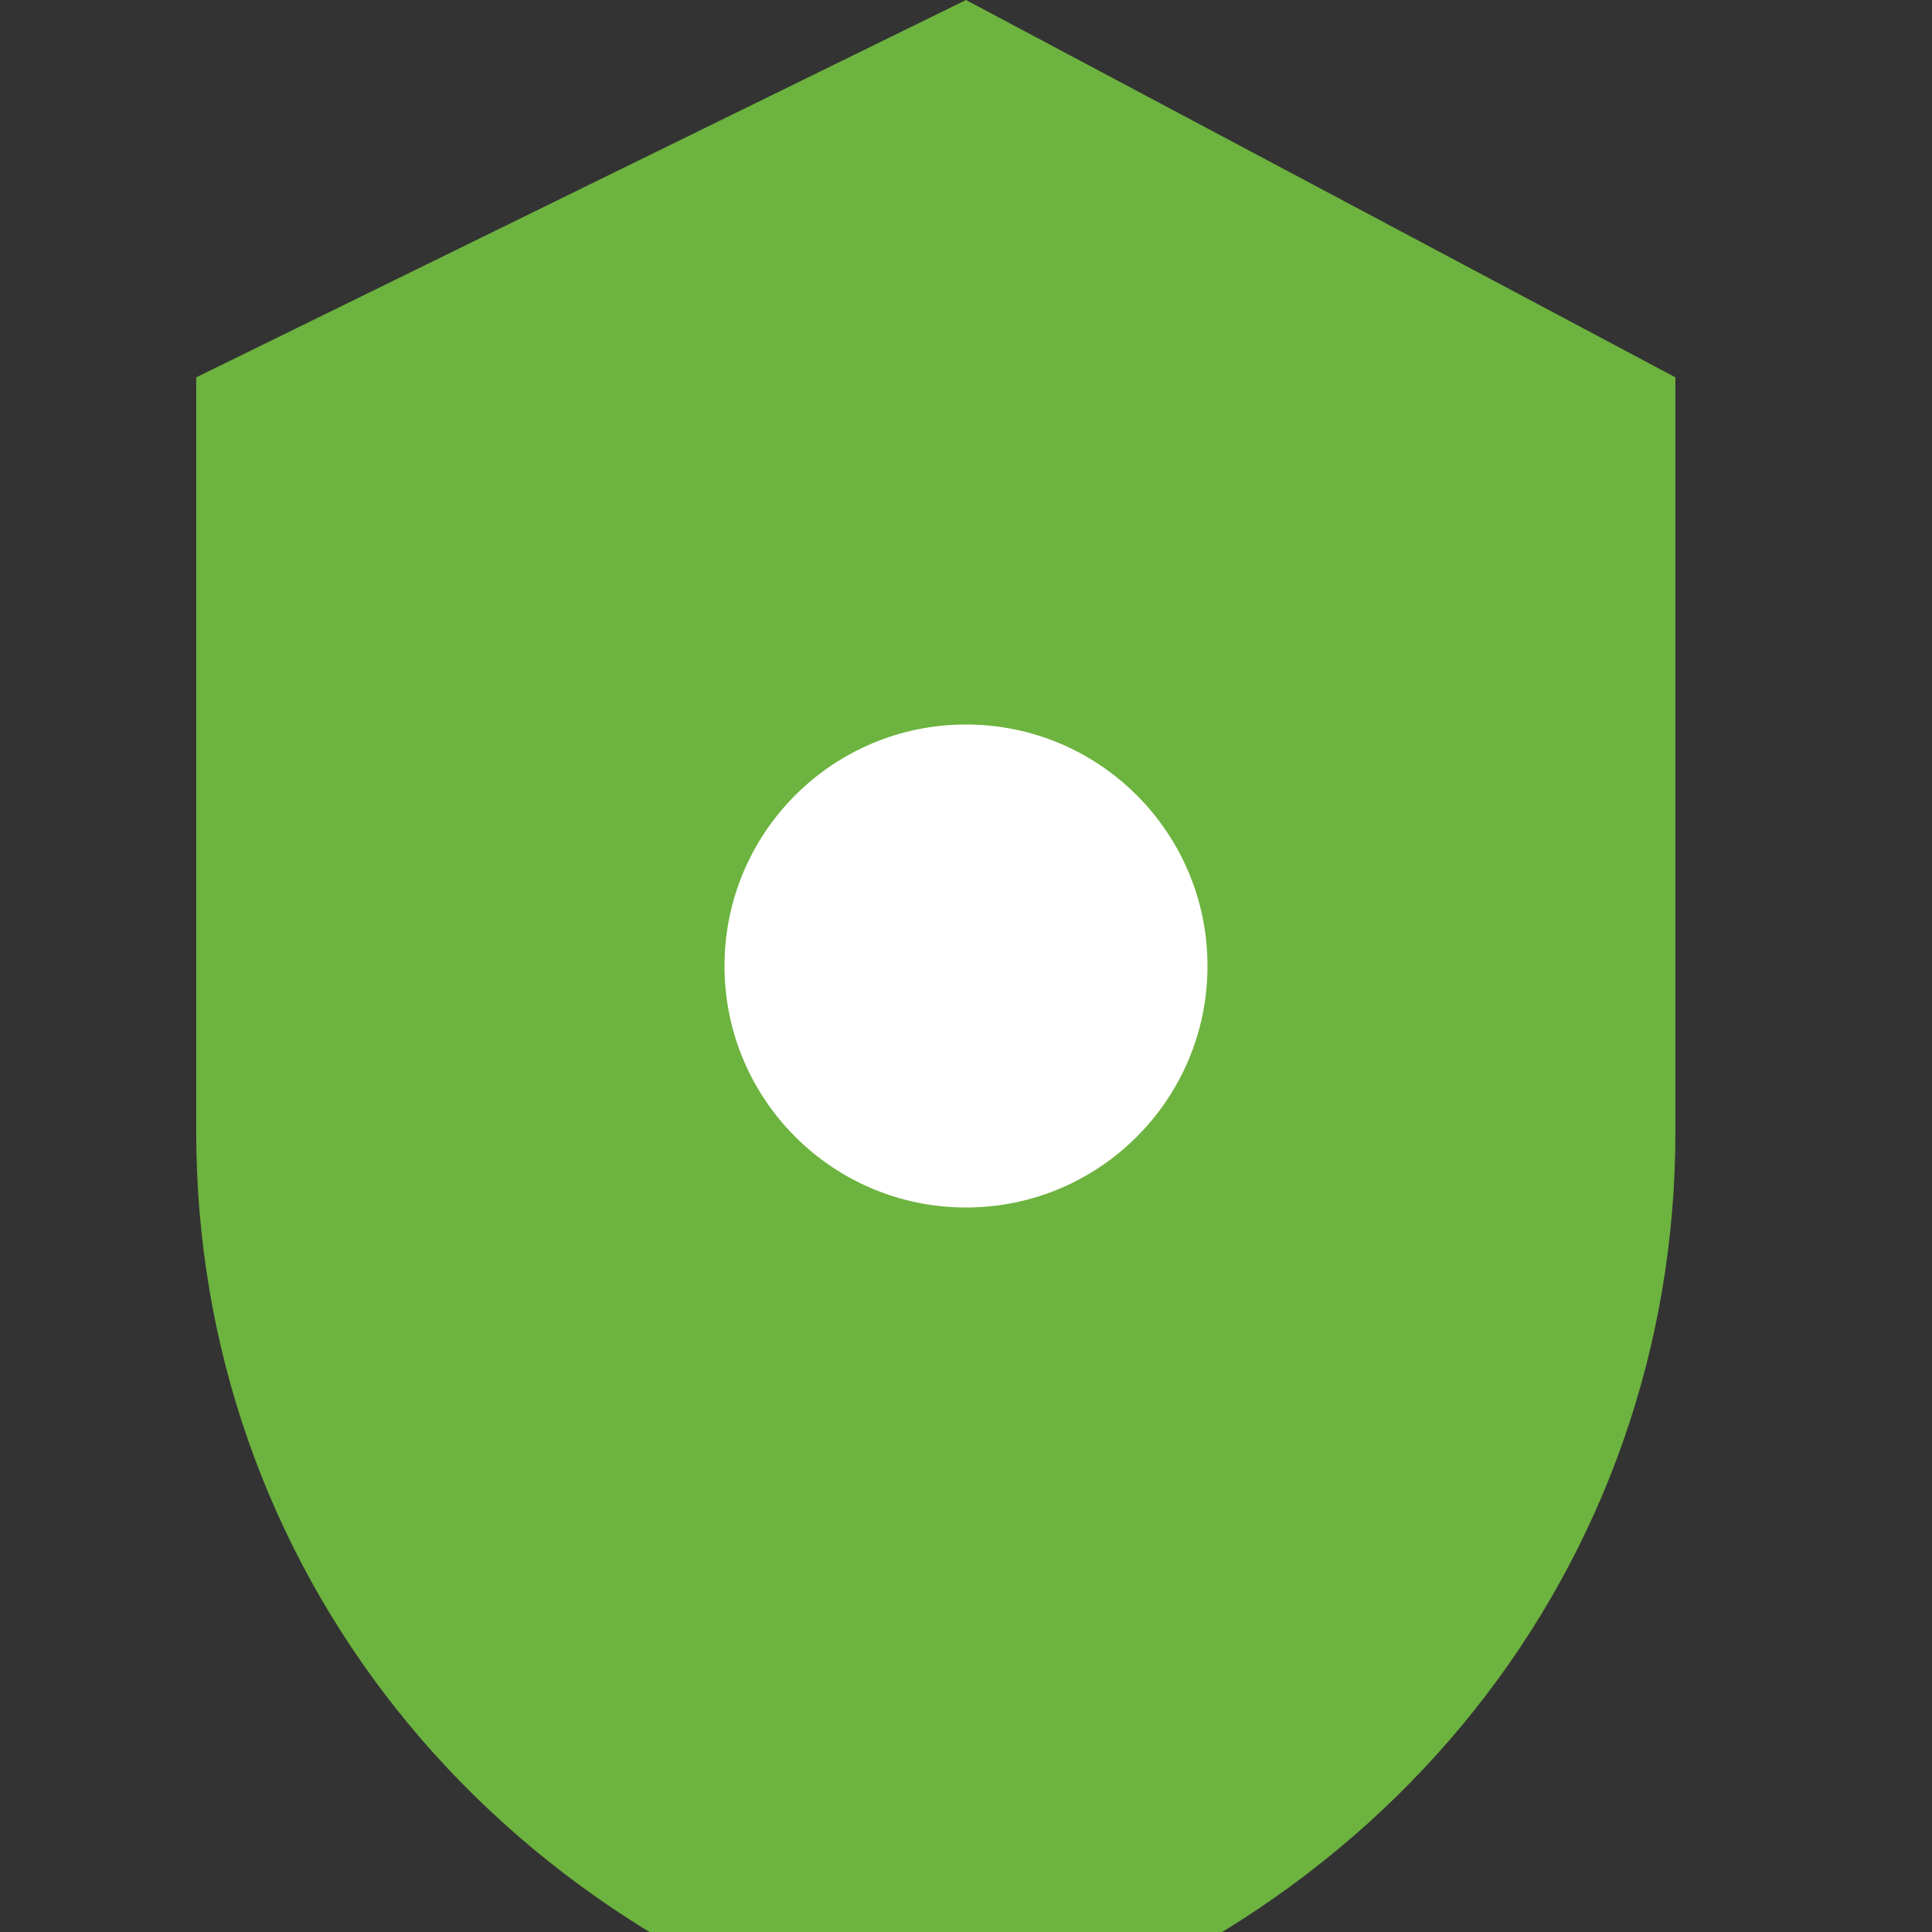 <?xml version="1.0" encoding="UTF-8"?>
<svg xmlns="http://www.w3.org/2000/svg" viewBox="0 0 128 128">
  <rect x="0" y="0" width="128" height="128" fill="#333333" stroke="none"/>
  <path fill="#6DB33F" d="M64 0L13 25v50c0 28.5 19.1 53.2 49 61 29.9-7.8 49-32.5 49-61V25L64 0z"/>
  <circle cx="64" cy="64" r="16" fill="#FFF"/>
  <path fill="#FFF" d="M64 56a8 8 0 100 16 8 8 0 000-16zm0 12c-2.2 0-4-1.8-4-4s1.8-4 4-4 4 1.8 4 4-1.8 4-4 4z"/>
</svg>
